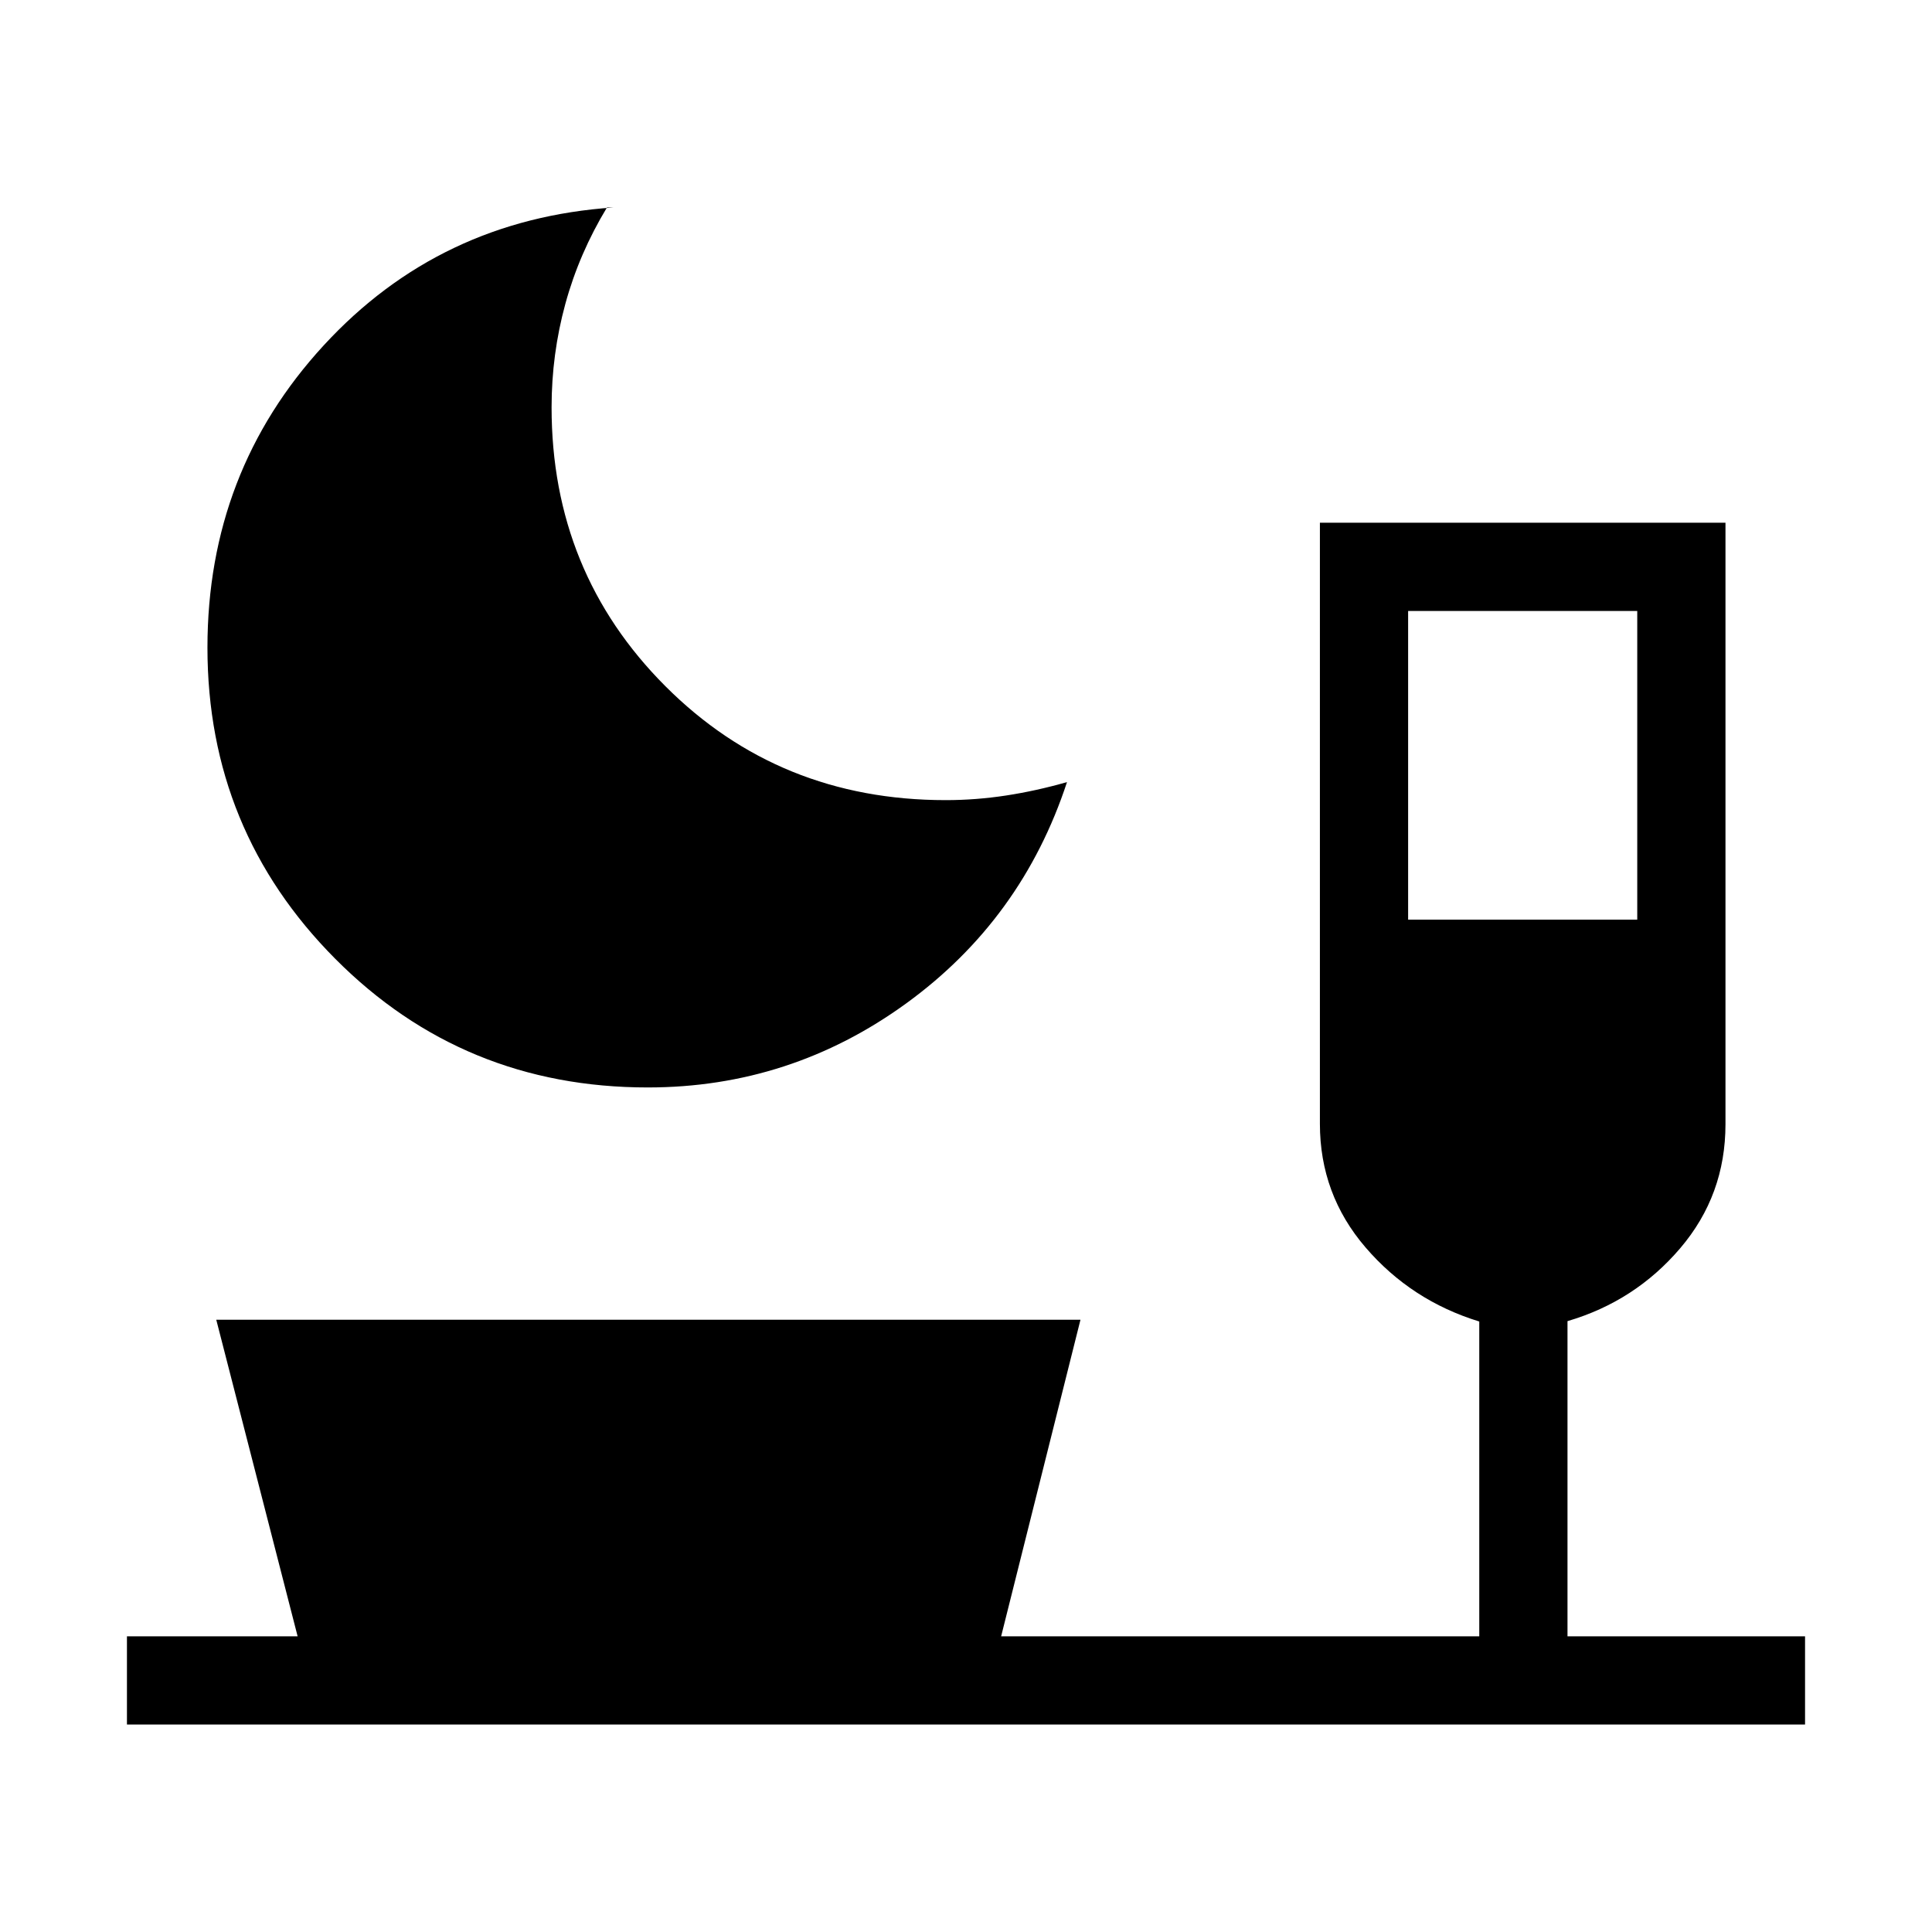 <svg xmlns="http://www.w3.org/2000/svg" height="48" viewBox="0 -960 960 960" width="48"><path d="M321.9-419.65q-91.72 0-155.27-63.88-63.55-63.87-63.55-154.68 0-87.35 57.71-150.11 57.72-62.76 144.21-68.6H301.61q-13.83 22.84-20.68 47.87-6.85 25.03-6.85 51.47 0 81.93 56.55 138.55 56.55 56.61 139.25 56.61 15.03 0 30-2.29 14.98-2.29 30.31-6.67-22.42 68.23-79.92 109.98-57.51 41.75-128.37 41.75Zm377.79-83.39h113.85v-153.38H699.69v153.38ZM63.08-103.08v-43.84h84.81l-40.43-157.31h429.42l-39.42 157.31h237.58v-156.43q-33.8-10.38-56.49-36.79-22.7-26.4-22.7-61.45v-298.68h201.53v298.88q0 35.24-22.48 61.62-22.48 26.38-56.02 36.24v156.61h118.04v43.84H63.08Z"/></svg>